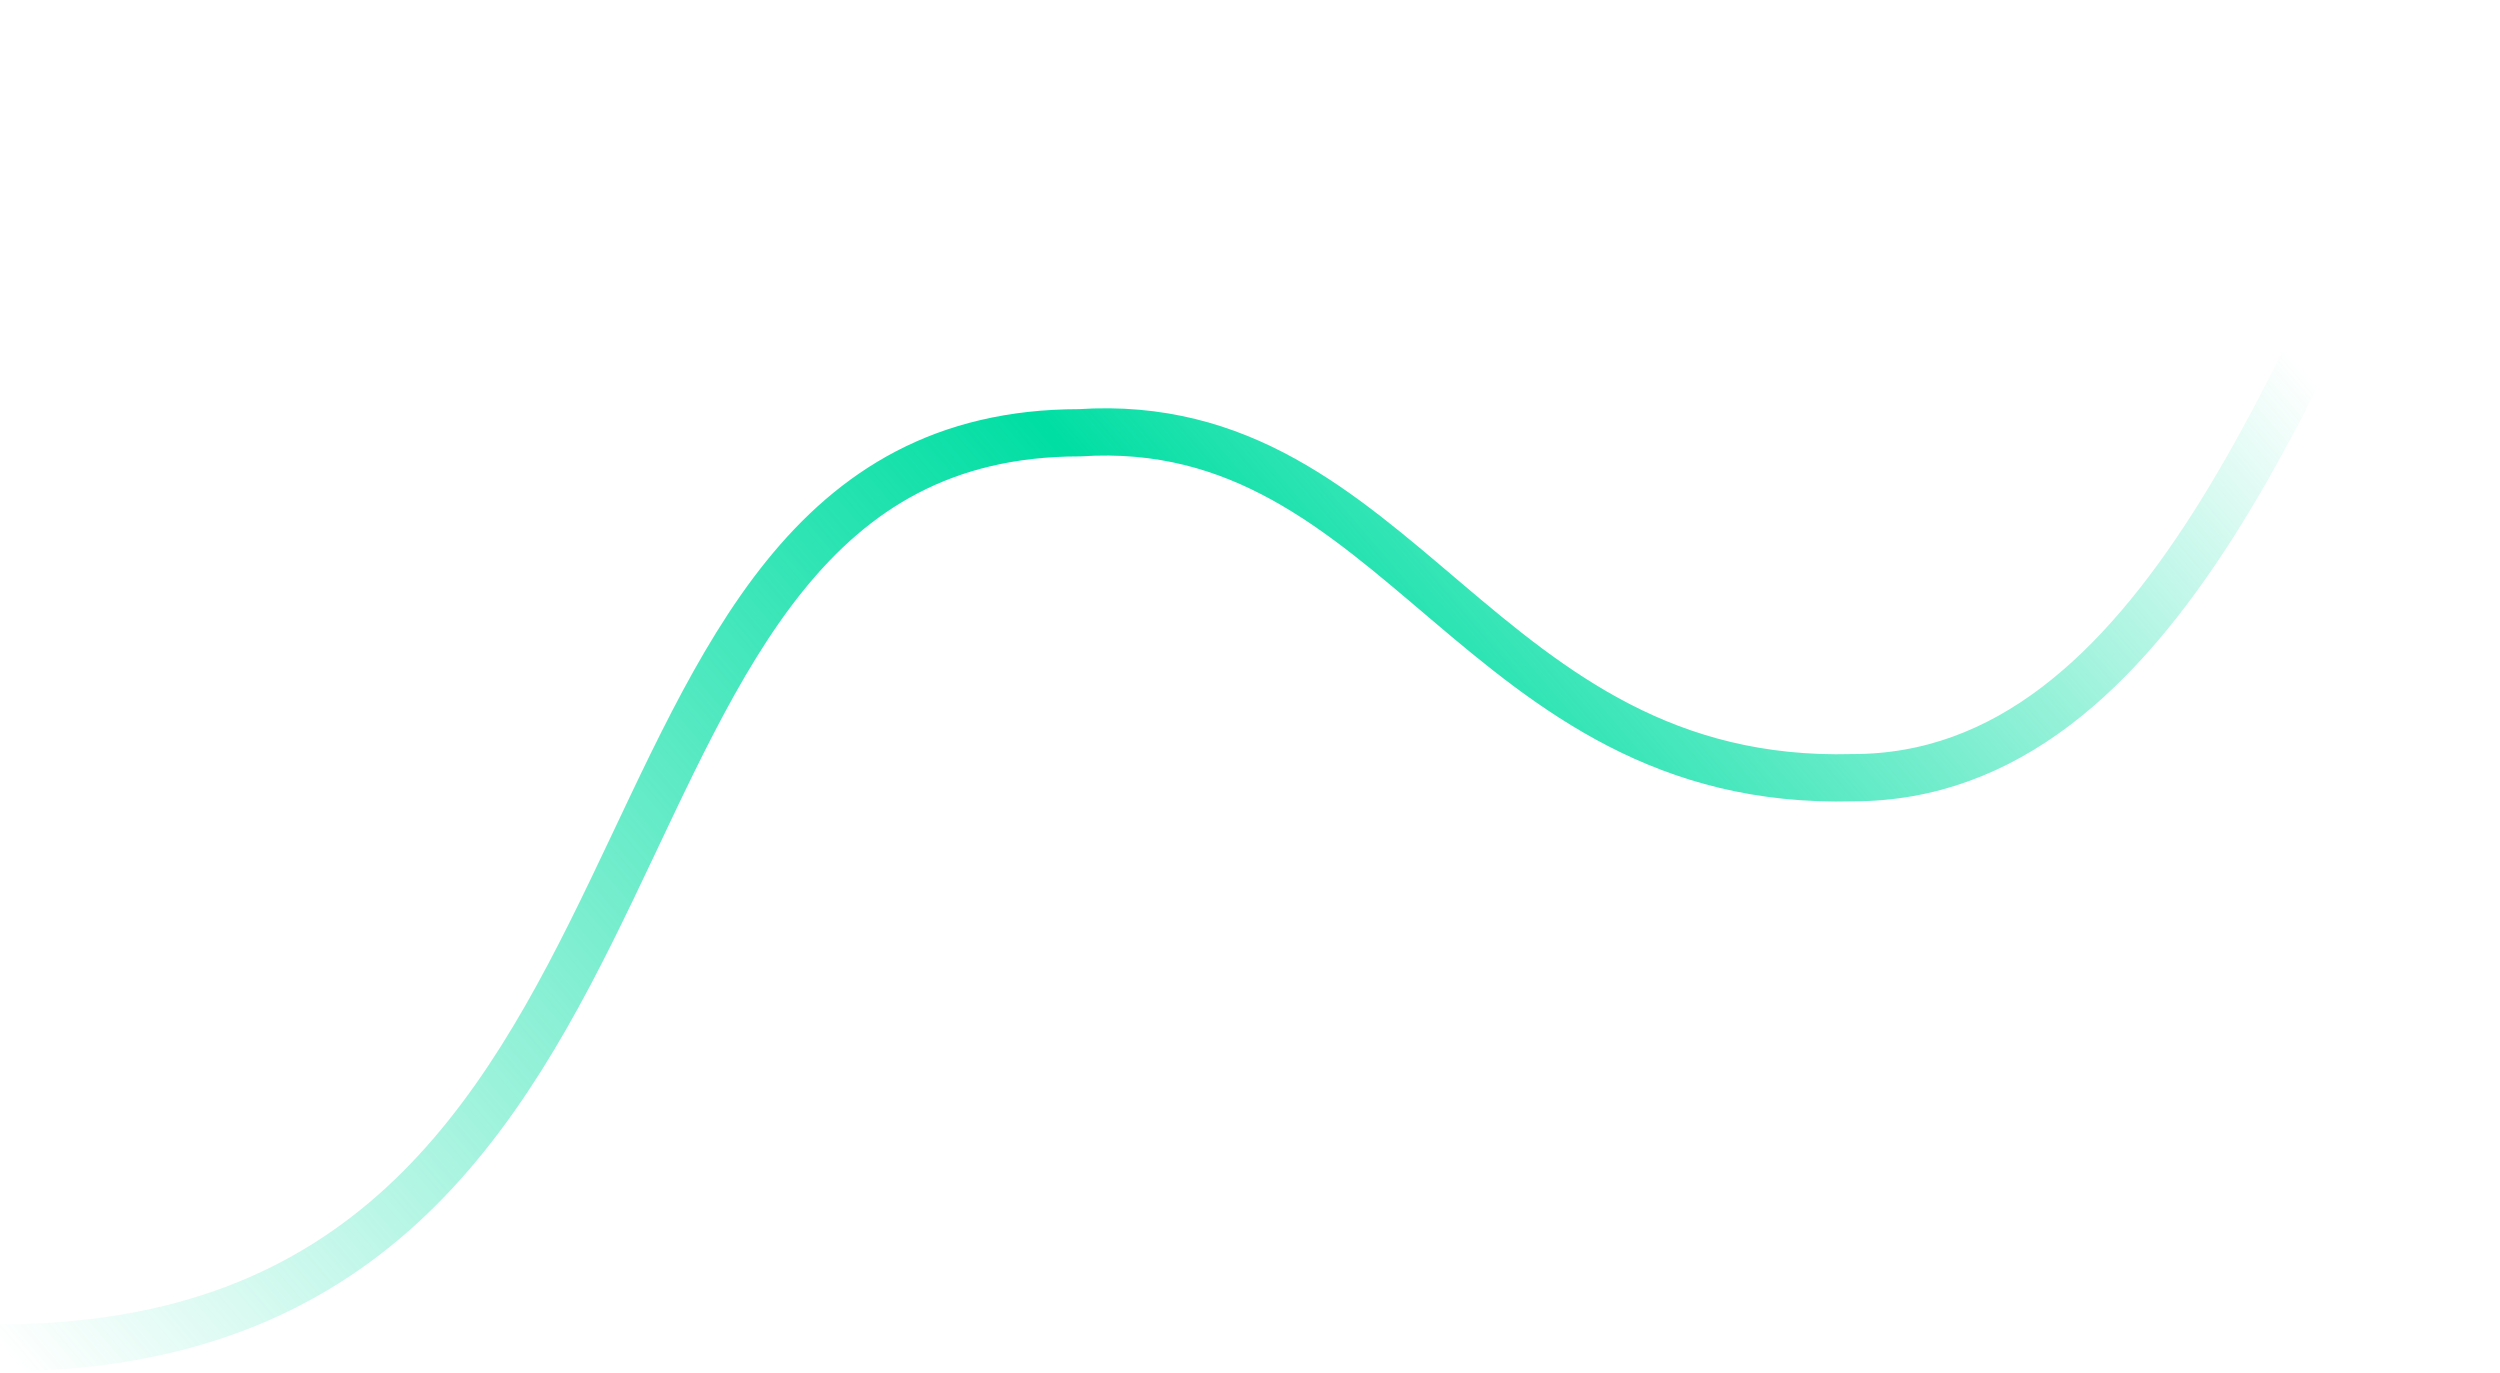 <svg width="102" height="56" viewBox="0 0 102 56" fill="none" xmlns="http://www.w3.org/2000/svg">
<path d="M100.272 1C94.025 14.498 88.134 31.73 75.595 31.73C60.292 32.144 57.165 16.796 44.045 17.657C21.866 17.657 29.988 54.993 2.57492e-05 54.993" stroke="url(#paint0_linear_430_4505)" stroke-width="1.928"/>
<defs>
<linearGradient id="paint0_linear_430_4505" x1="100.272" y1="1" x2="15.891" y2="73.49" gradientUnits="userSpaceOnUse">
<stop offset="0.125" stop-color="#00DEA3" stop-opacity="0"/>
<stop offset="0.489" stop-color="#00DEA3"/>
<stop offset="1" stop-color="#00DEA3" stop-opacity="0"/>
</linearGradient>
</defs>
</svg>
